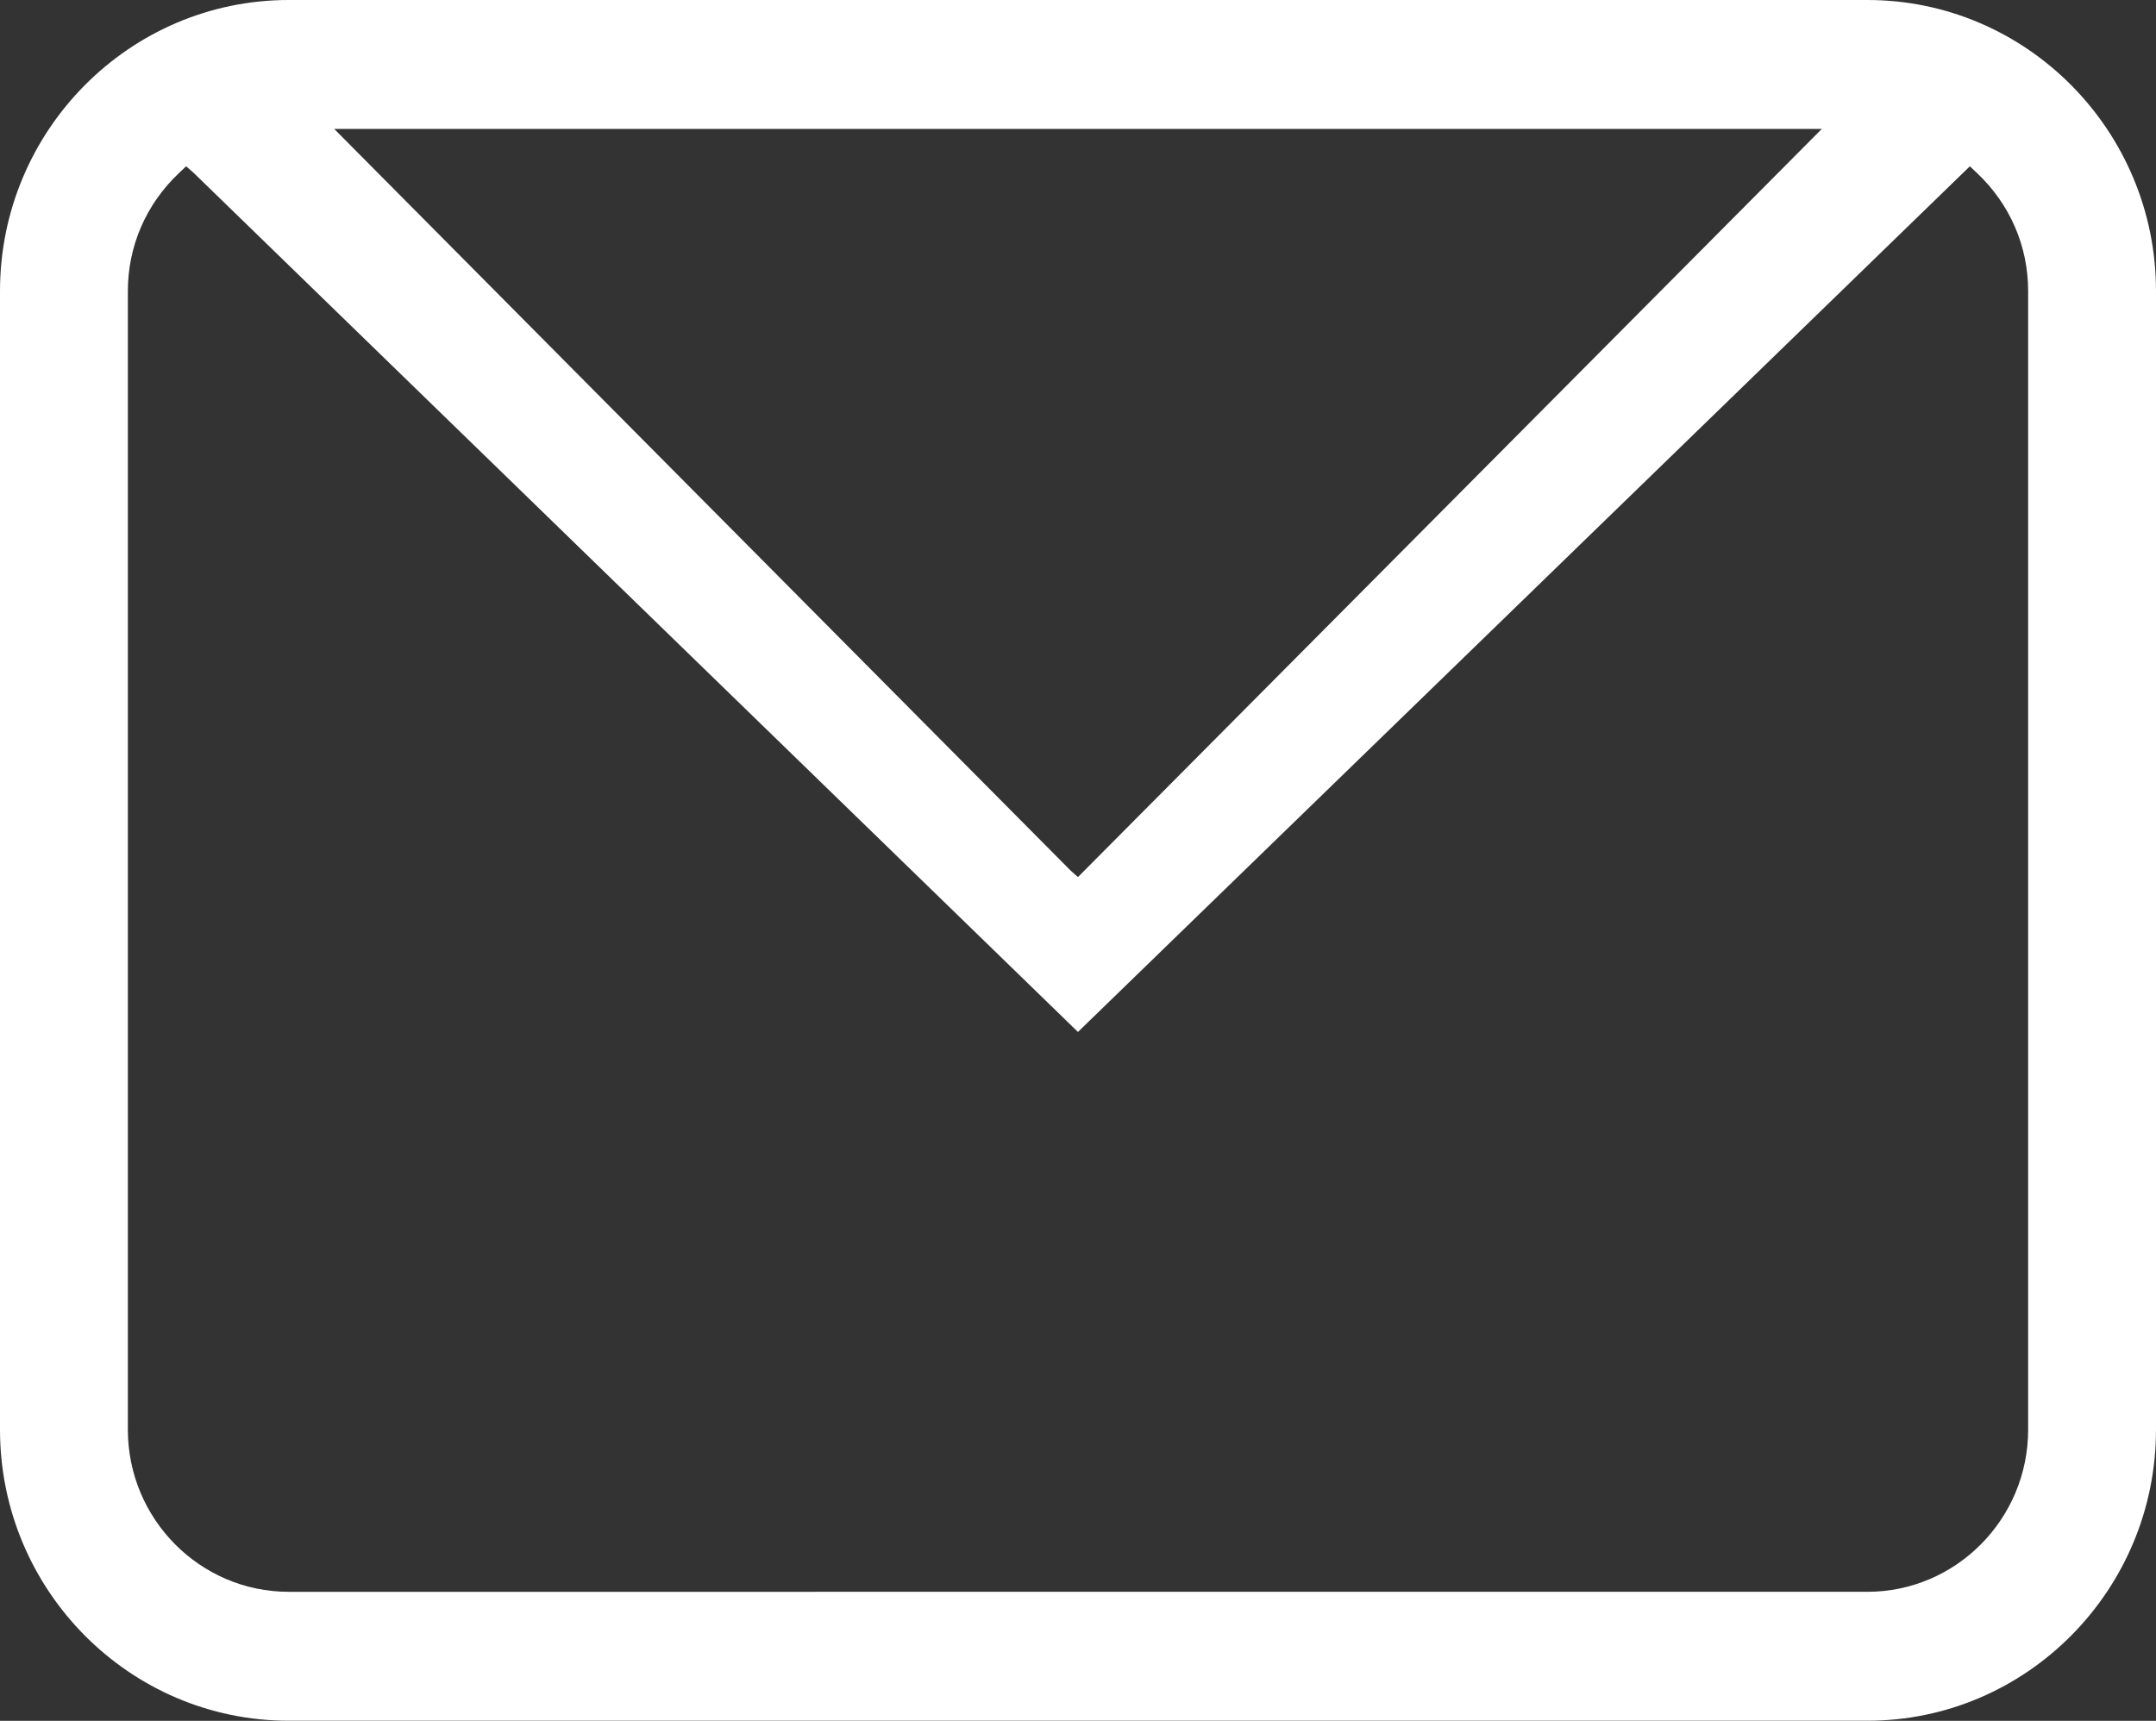 <?xml version="1.0" encoding="utf-8"?>
<!-- Generator: Adobe Illustrator 17.0.0, SVG Export Plug-In . SVG Version: 6.00 Build 0)  -->
<!DOCTYPE svg PUBLIC "-//W3C//DTD SVG 1.1//EN" "http://www.w3.org/Graphics/SVG/1.1/DTD/svg11.dtd">
<svg version="1.1" id="Layer_1" xmlns="http://www.w3.org/2000/svg" xmlns:xlink="http://www.w3.org/1999/xlink" x="0px" y="0px"
	 width="27.637px" height="22.063px" viewBox="0 0 27.637 22.063" enable-background="new 0 0 27.637 22.063" xml:space="preserve">
<rect x="0" y="0" width="27.637" height="22.063" fill="#333333" stroke="none"/>
<path fill="#FFFFFF" d="M23.937,0H3.701C1.66,0,0,1.674,0,3.732V18.33c0,2.058,1.66,3.732,3.701,3.732h20.236
	c2.041,0,3.7-1.674,3.7-3.732V3.732C27.637,1.674,25.978,0,23.937,0z M23.353,1.653l-9.535,9.592l-0.092-0.081L4.284,1.653H23.353z
	 M25.998,18.33c0,1.146-0.925,2.079-2.061,2.079H3.701c-1.137,0-2.062-0.933-2.062-2.079V3.732c0-0.576,0.233-1.114,0.655-1.513
	l0.092-0.087l0.095,0.083l11.337,11.016L25.251,2.132l0.092,0.087c0.422,0.399,0.655,0.936,0.655,1.513V18.33z"/>
<g id="L_2_">
</g>
</svg>
